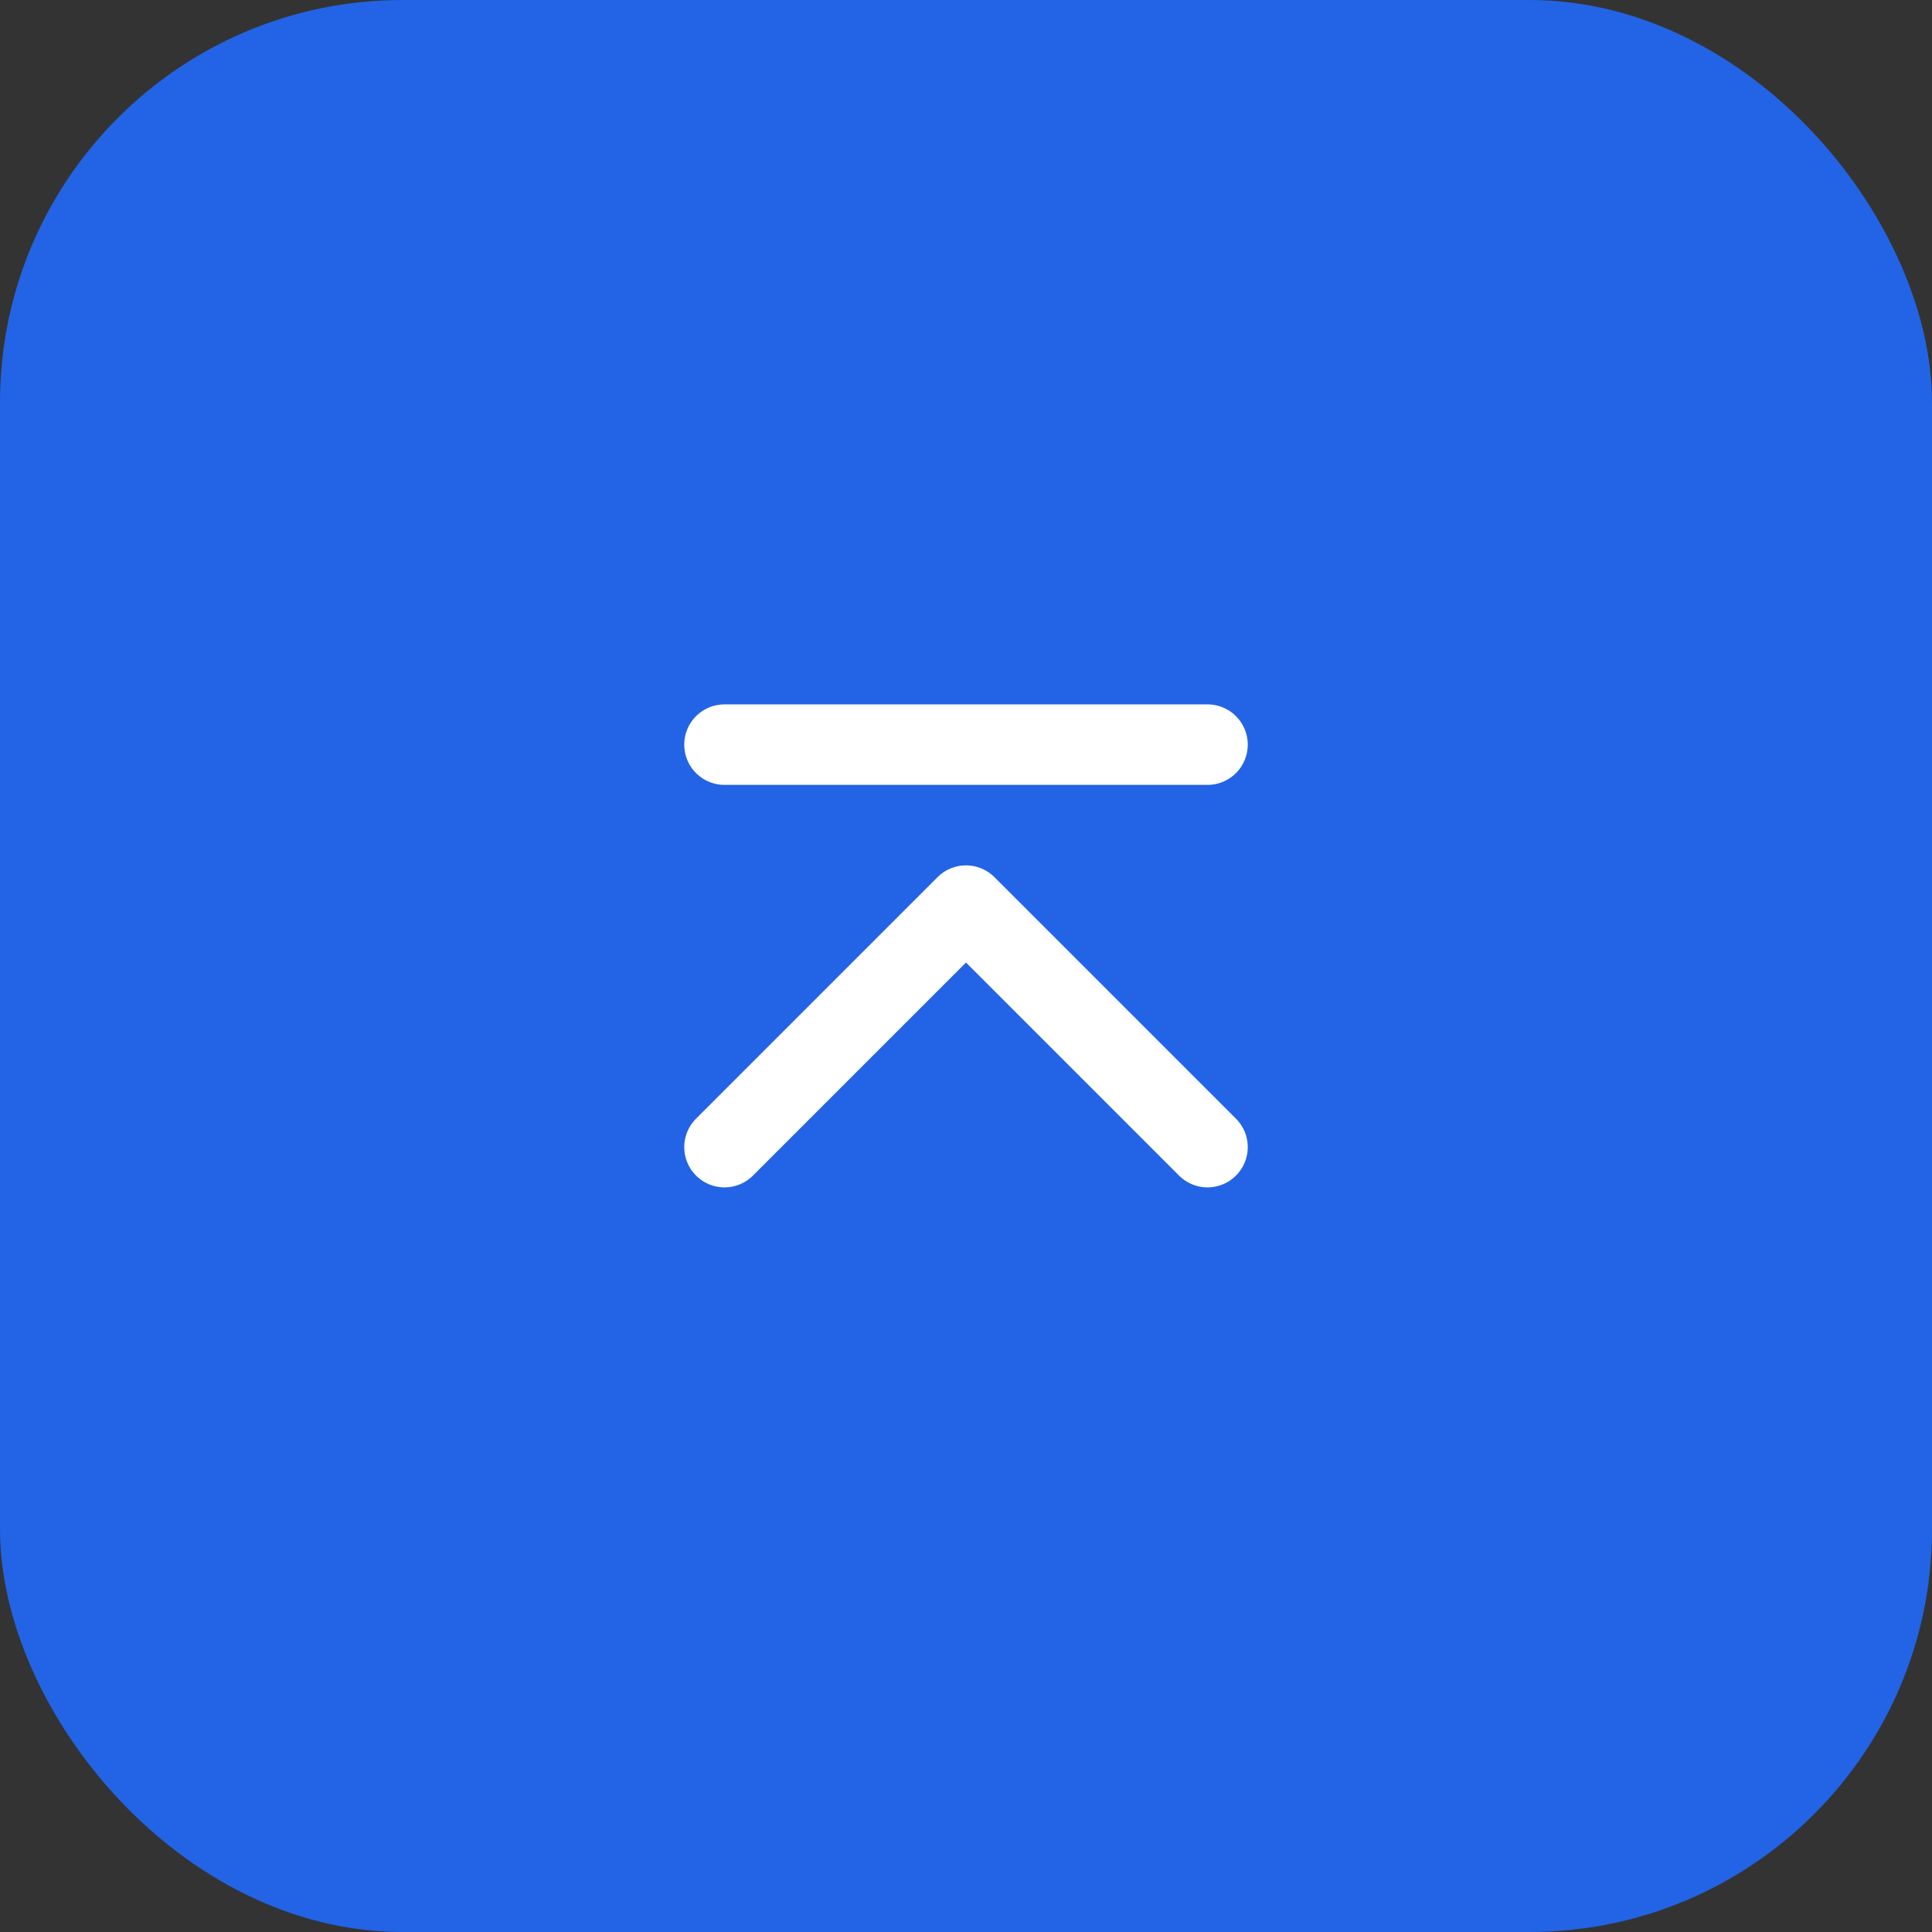 <svg width="48" height="48" viewBox="0 0 48 48" fill="none" xmlns="http://www.w3.org/2000/svg">
<rect x="0" y="0" width="48" height="48" fill="#333333" stroke="none"/>
<rect width="48" height="48" rx="10" fill="#2264E5"/>
<path d="M18 28.5L24 22.5L30 28.5" stroke="white" stroke-width="2" stroke-linecap="round" stroke-linejoin="round"/>
<path d="M18 18.5H30" stroke="white" stroke-width="2" stroke-linecap="round" stroke-linejoin="round"/>
</svg>
